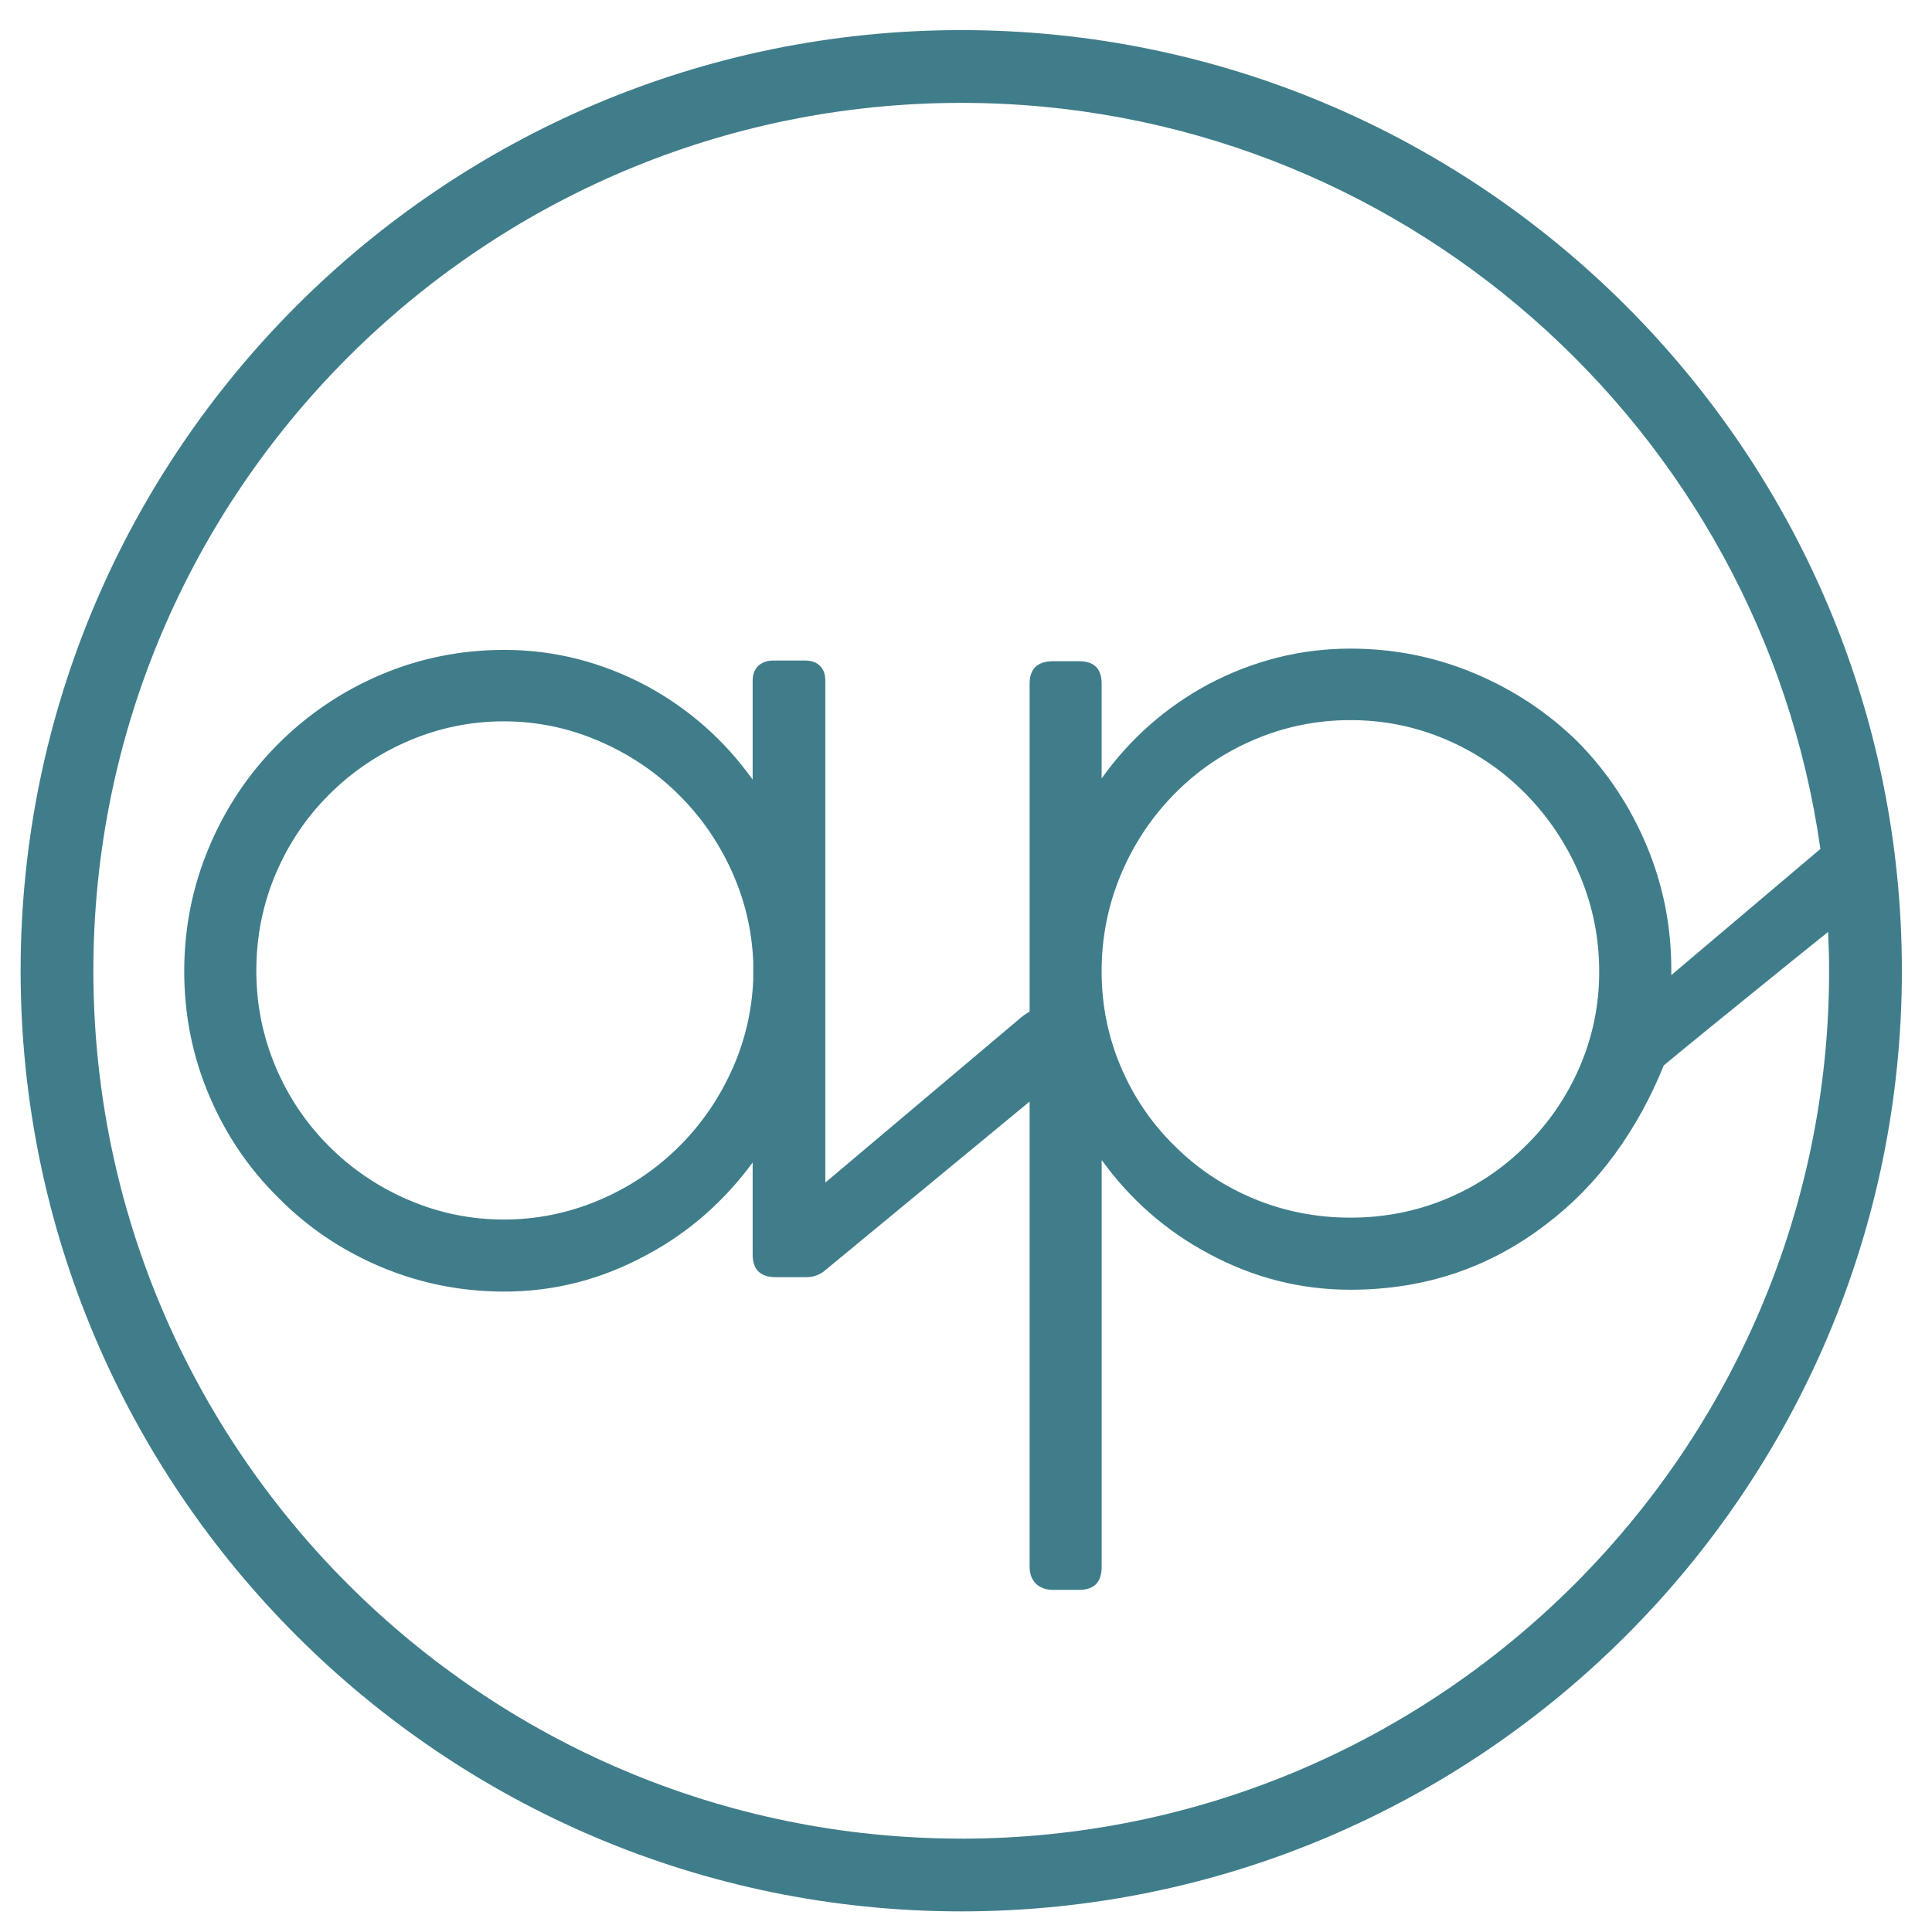 <?xml version="1.0" encoding="UTF-8"?>
<!DOCTYPE svg PUBLIC "-//W3C//DTD SVG 1.1//EN" "http://www.w3.org/Graphics/SVG/1.1/DTD/svg11.dtd">
<!-- Creator: CorelDRAW 2021.5 -->
<svg xmlns="http://www.w3.org/2000/svg" xml:space="preserve" width="1.26in" height="1.26in" version="1.1" style="shape-rendering:geometricPrecision; text-rendering:geometricPrecision; image-rendering:optimizeQuality; fill-rule:evenodd; clip-rule:evenodd"
viewBox="0 0 1259.84 1259.84"
 xmlns:xlink="http://www.w3.org/1999/xlink"
 xmlns:xodm="http://www.corel.com/coreldraw/odm/2003">
 <defs>
  <style type="text/css">
   <![CDATA[
    .fil0 {fill:#407D8B;fill-rule:nonzero}
   ]]>
  </style>
 </defs>
 <g id="Layer_x0020_1">
  <path class="fil0" d="M491.18 627.29l0 11.45c-0.82,20.98 -5.65,41.07 -14.5,60.28 -8.86,19.19 -20.78,36.02 -35.76,50.45 -14.98,14.45 -32.2,25.69 -51.7,33.73 -19.46,8.02 -39.69,12.05 -60.69,12.05 -21.51,0 -42.14,-4.23 -61.9,-12.68 -19.75,-8.43 -37.12,-20.15 -52.1,-35.14 -14.98,-14.98 -26.64,-32.35 -34.94,-52.1 -8.3,-19.76 -12.44,-40.53 -12.44,-62.31 0,-22.07 4.15,-42.98 12.44,-62.73 8.31,-19.75 19.96,-37.12 34.94,-52.09 14.98,-14.98 32.35,-26.7 52.1,-35.15 19.76,-8.44 40.39,-12.67 61.9,-12.67 20.99,0 41.23,4.09 60.69,12.27 19.5,8.17 36.72,19.47 51.7,33.92 14.98,14.44 26.9,31.26 35.76,50.47 8.85,19.2 13.68,39.29 14.5,60.26zm551.65 6.13l0 0c0,21.8 -4.22,42.5 -12.66,62.13 -8.44,19.6 -20.19,36.76 -35.16,51.48 -14.97,14.99 -32.28,26.56 -51.89,34.73 -19.61,8.17 -40.46,12.26 -62.52,12.26 -22.08,0 -42.99,-4.08 -62.74,-12.26 -19.75,-8.18 -37.11,-19.74 -52.1,-34.73 -15,-14.72 -26.62,-31.88 -34.94,-51.48 -8.3,-19.63 -12.46,-40.33 -12.46,-62.13 0,-22.06 4.16,-43.04 12.46,-62.92 8.32,-19.89 19.94,-37.46 34.94,-52.72 14.99,-15.25 32.42,-27.09 52.31,-35.54 19.89,-8.44 40.72,-12.66 62.53,-12.66 21.78,0 42.57,4.22 62.3,12.66 19.76,8.45 37.13,20.29 52.1,35.54 14.97,15.26 26.71,32.88 35.16,52.92 8.44,20.03 12.66,40.94 12.66,62.72zm-416.01 565.52l0 0c-312.05,0 -565.93,-253.87 -565.93,-565.93 0,-312.05 253.88,-565.92 565.93,-565.92 285.08,0 521.48,211.94 560.24,486.5l-97.22 82.28 0 -3.68c0,-28.33 -5.39,-55.3 -16.15,-80.91 -10.76,-25.61 -25.67,-48.08 -44.74,-67.43 -19.34,-19.06 -41.83,-33.98 -67.44,-44.75 -25.59,-10.76 -52.57,-16.14 -80.89,-16.14 -32.43,0 -63.35,7.77 -92.76,23.3 -27.79,14.99 -50.96,35.44 -69.48,61.31l0 -61.7c0,-9.82 -4.91,-14.71 -14.7,-14.71l-16.76 0c-10.36,0 -15.52,4.89 -15.52,14.71l0 213.73c-1.68,1.06 -3.3,2.03 -5.3,3.66l-127.91 107.88 0 -327.32c0,-4.09 -1.17,-7.29 -3.47,-9.61 -2.32,-2.31 -5.53,-3.47 -9.61,-3.47l-20.83 0c-4.1,0 -7.37,1.17 -9.81,3.47 -2.44,2.32 -3.67,5.52 -3.67,9.61l0 64.56c-18.52,-25.87 -41.7,-46.3 -69.47,-61.29 -29.43,-15.53 -60.21,-23.3 -92.37,-23.3 -28.33,0 -55.17,5.39 -80.52,16.14 -25.31,10.77 -47.65,25.83 -67,45.15 -19.34,19.35 -34.39,41.81 -45.15,67.43 -10.76,25.59 -16.16,52.58 -16.16,80.91 0,28.33 5.39,55.24 16.16,80.7 10.76,25.47 25.8,47.74 45.15,66.82 19.07,19.34 41.33,34.39 66.81,45.13 25.48,10.77 52.37,16.16 80.71,16.16 32.42,0 63.21,-7.9 92.37,-23.71 27.23,-14.43 50.38,-34.58 69.47,-60.45l0 60.05c0,9.81 5.03,14.71 15.11,14.71l19.61 0c5.16,0 9.53,-1.63 13.07,-4.9l132.81 -109.61 0 303.32c0,4.63 1.34,8.29 4.08,11.03 2.72,2.71 6.53,4.07 11.44,4.07l16.76 0c9.8,0 14.7,-5.02 14.7,-15.09l0 -265.22c18.79,25.89 41.96,46.19 69.48,60.89 29.13,15.8 60.07,23.71 92.76,23.71 48.22,0 90.85,-14.3 127.89,-42.9 16.9,-12.81 31.73,-28 44.54,-45.57 12.8,-17.59 23.43,-36.85 31.87,-57.82 14.43,-11.99 40.19,-32.97 77.25,-62.93l12.65 -10.22c6.62,-5.31 12.28,-9.87 17.28,-13.91 0.37,8.43 0.64,16.85 0.64,25.36 0,312.05 -253.89,565.93 -565.91,565.93zm0 -1179.31l0 0c-338.22,0 -613.37,275.15 -613.37,613.38 0,338.23 275.15,613.38 613.37,613.38 338.21,0 613.38,-275.15 613.38,-613.38 0,-338.23 -275.17,-613.38 -613.38,-613.38z"/>
 </g>
</svg>
<!-- #B3B8C1 -->